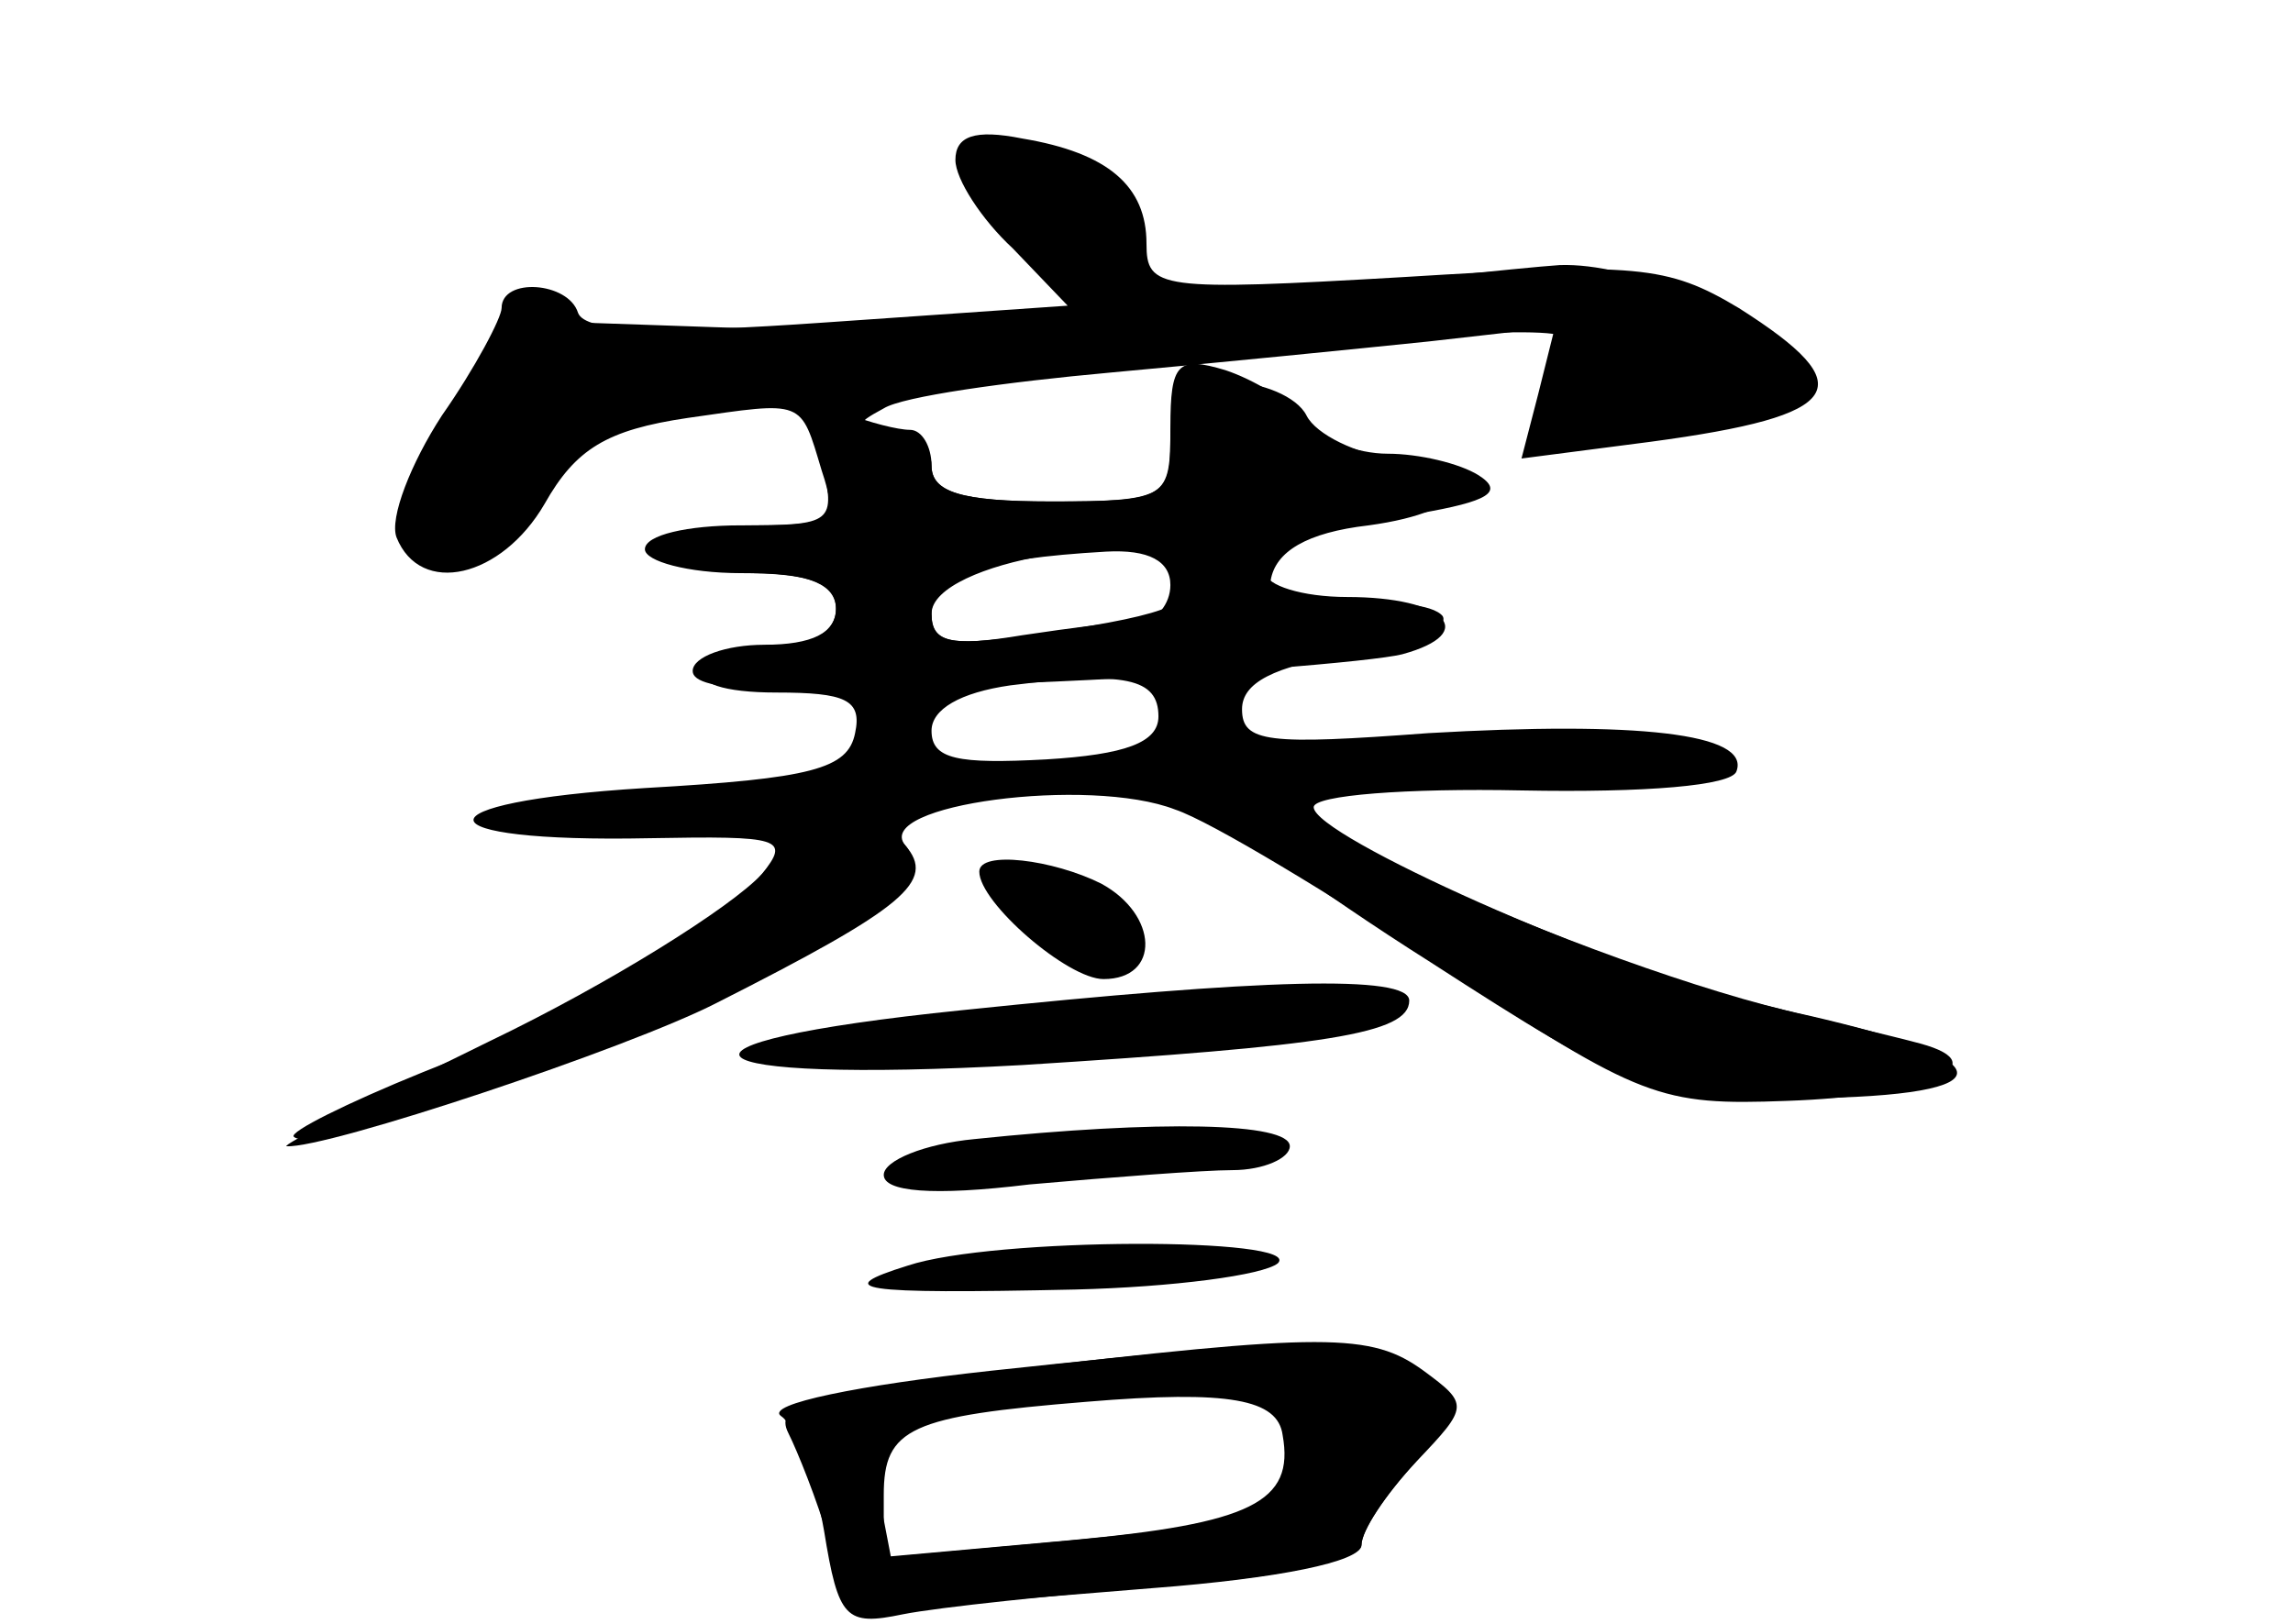 <?xml version="1.0" standalone="no"?>
<!DOCTYPE svg PUBLIC "-//W3C//DTD SVG 20010904//EN"
 "http://www.w3.org/TR/2001/REC-SVG-20010904/DTD/svg10.dtd">
<svg version="1.0" xmlns="http://www.w3.org/2000/svg"
 width="96pt" height="68pt" viewBox="0 0 96 68"
 preserveAspectRatio="xMidYMid meet">
<g transform="translate(0,68) scale(0.1,-0.1)" fill="#000000" stroke="none">
<g id="part-0" class="char-part">
  <path d="M400 613 c0 -8 11 -25 24 -37 l23 -24 -101 -7 c-71 -5 -101 -4 -104
4 -4 13 -32 15 -32 2 0 -4 -11 -25 -25 -45 -13 -20 -22 -43 -19 -51 10 -25 44
-17 62 14 13 23 26 31 60 36 49 7 47 8 56 -22 7 -21 4 -23 -28 -23 -20 0 -36
-4 -36 -10 0 -5 16 -10 35 -10 24 0 35 -5 35 -15 0 -9 -9 -15 -24 -15 -14 0
-28 -4 -31 -10 -4 -6 8 -10 30 -10 29 0 36 -3 33 -17 -3 -15 -18 -19 -88 -23
-97 -6 -95 -23 2 -21 55 1 59 0 47 -15 -20 -24 -76 -57 -142 -83 -32 -13 -56
-25 -54 -27 9 -9 147 41 204 74 46 26 60 39 52 48 -14 17 77 29 113 15 15 -5
66 -36 113 -67 82 -54 90 -57 143 -55 58 2 89 15 56 24 -11 3 -41 10 -69 17
-62 15 -185 70 -185 82 0 5 39 8 87 7 52 -1 88 2 90 8 6 16 -42 21 -129 16
-67 -5 -78 -4 -78 10 0 11 13 18 45 23 25 3 42 11 39 16 -4 5 -22 7 -41 3 -30
-5 -34 -4 -31 12 2 12 15 20 41 23 44 6 50 23 10 28 -15 2 -32 10 -36 18 -4 8
-19 14 -32 14 -20 0 -25 -5 -25 -25 0 -23 -3 -25 -50 -25 -38 0 -50 4 -50 15
0 8 -8 15 -17 15 -15 1 -16 2 -3 9 8 5 51 11 95 15 44 4 104 10 133 13 l53 6
-7 -28 -7 -27 54 7 c82 11 89 23 37 56 -30 18 -43 19 -140 13 -103 -6 -108 -5
-108 14 0 24 -16 38 -52 44 -20 4 -28 1 -28 -9z m95 -172 c8 -13 -3 -18 -57
-26 -40 -6 -48 -5 -48 8 0 22 92 37 105 18z m-10 -61 c0 -11 -14 -16 -47 -18
-37 -2 -48 0 -48 12 0 9 12 16 33 19 48 6 62 3 62 -13z"/>
  <path d="M410 315 c0 -13 37 -45 52 -45 24 0 23 27 -1 40 -20 10 -51 14 -51 5z"/>
  <path d="M403 257 c-137 -14 -119 -31 25 -23 127 8 162 13 162 27 0 11 -62 9
-187 -4z"/>
  <path d="M408 203 c-21 -2 -38 -9 -38 -15 0 -7 20 -9 61 -4 34 3 73 6 85 6 13
0 24 5 24 10 0 10 -55 11 -132 3z"/>
  <path d="M380 150 c-32 -10 -22 -12 70 -10 41 1 79 6 85 11 11 11 -119 11
-155 -1z"/>
  <path d="M419 106 c-80 -9 -95 -14 -89 -26 4 -8 12 -28 17 -45 6 -21 15 -30
29 -28 10 0 58 4 107 8 52 4 87 11 87 18 0 6 10 21 23 35 22 23 22 24 3 38
-22 16 -41 16 -177 0z m118 -27 c5 -28 -13 -37 -89 -44 l-78 -7 0 26 c0 28 11
33 85 39 60 5 80 1 82 -14z"/>
</g>
<g id="part-1" class="char-part">
  <path d="M406 608 c16 -29 38 -48 56 -48 25 0 23 26 -4 44 -27 19 -62 22 -52
4z"/>
  <path d="M505 553 c-66 -7 -159 -12 -206 -10 l-87 3 -23 -43 c-19 -35 -21 -45
-10 -55 10 -11 17 -8 36 14 12 15 24 31 26 35 5 12 402 53 413 42 5 -5 4 -15
-4 -24 -19 -22 -12 -24 53 -13 49 9 56 12 46 25 -20 23 -66 43 -96 42 -15 -1
-82 -8 -148 -16z"/>
</g>
<g id="part-2" class="char-part">
  <path d="M490 501 c0 -30 -1 -31 -50 -31 -38 0 -50 4 -50 15 0 8 -4 15 -9 15
-5 0 -17 3 -27 7 -14 5 -16 2 -10 -20 6 -26 5 -27 -34 -27 -22 0 -40 -4 -40
-10 0 -5 18 -10 40 -10 29 0 40 -4 40 -15 0 -10 -10 -15 -30 -15 -16 0 -30 -5
-30 -11 0 -9 37 -10 138 -5 75 3 147 9 159 12 33 9 18 24 -23 24 -19 0 -34 5
-34 10 0 12 10 16 64 25 29 5 36 9 25 16 -8 5 -25 9 -38 9 -13 0 -29 6 -35 14
-6 8 -21 17 -33 21 -20 6 -23 3 -23 -24z m0 -66 c0 -8 -6 -15 -12 -15 -7 0
-30 -3 -50 -6 -30 -5 -38 -3 -38 9 0 16 21 23 73 26 18 1 27 -4 27 -14z"/>
</g>
<g id="part-3" class="char-part">
  <path d="M510 342 c0 -4 40 -34 89 -65 82 -53 92 -57 147 -57 94 0 98 15 10
35 -42 9 -113 35 -157 56 -87 42 -89 43 -89 31z"/>
  <path d="M319 314 c-13 -14 -64 -46 -114 -70 -49 -24 -88 -44 -85 -44 17 -1
143 41 180 60 79 40 92 51 79 66 -17 20 -33 17 -60 -12z"/>
</g>
<g id="part-4" class="char-part">
  <path d="M415 106 c-55 -6 -95 -14 -88 -19 6 -4 14 -25 18 -48 6 -37 9 -40 33
-35 15 3 64 8 110 12 48 3 82 11 82 17 0 6 10 21 22 34 21 23 21 23 2 38 -22
16 -39 16 -179 1z m125 -30 c0 -14 -3 -27 -7 -29 -5 -3 -42 -8 -84 -12 l-76
-7 -5 26 c-4 21 -1 27 16 31 31 7 76 12 119 14 33 1 37 -2 37 -23z"/>
</g>
</g>
</svg>